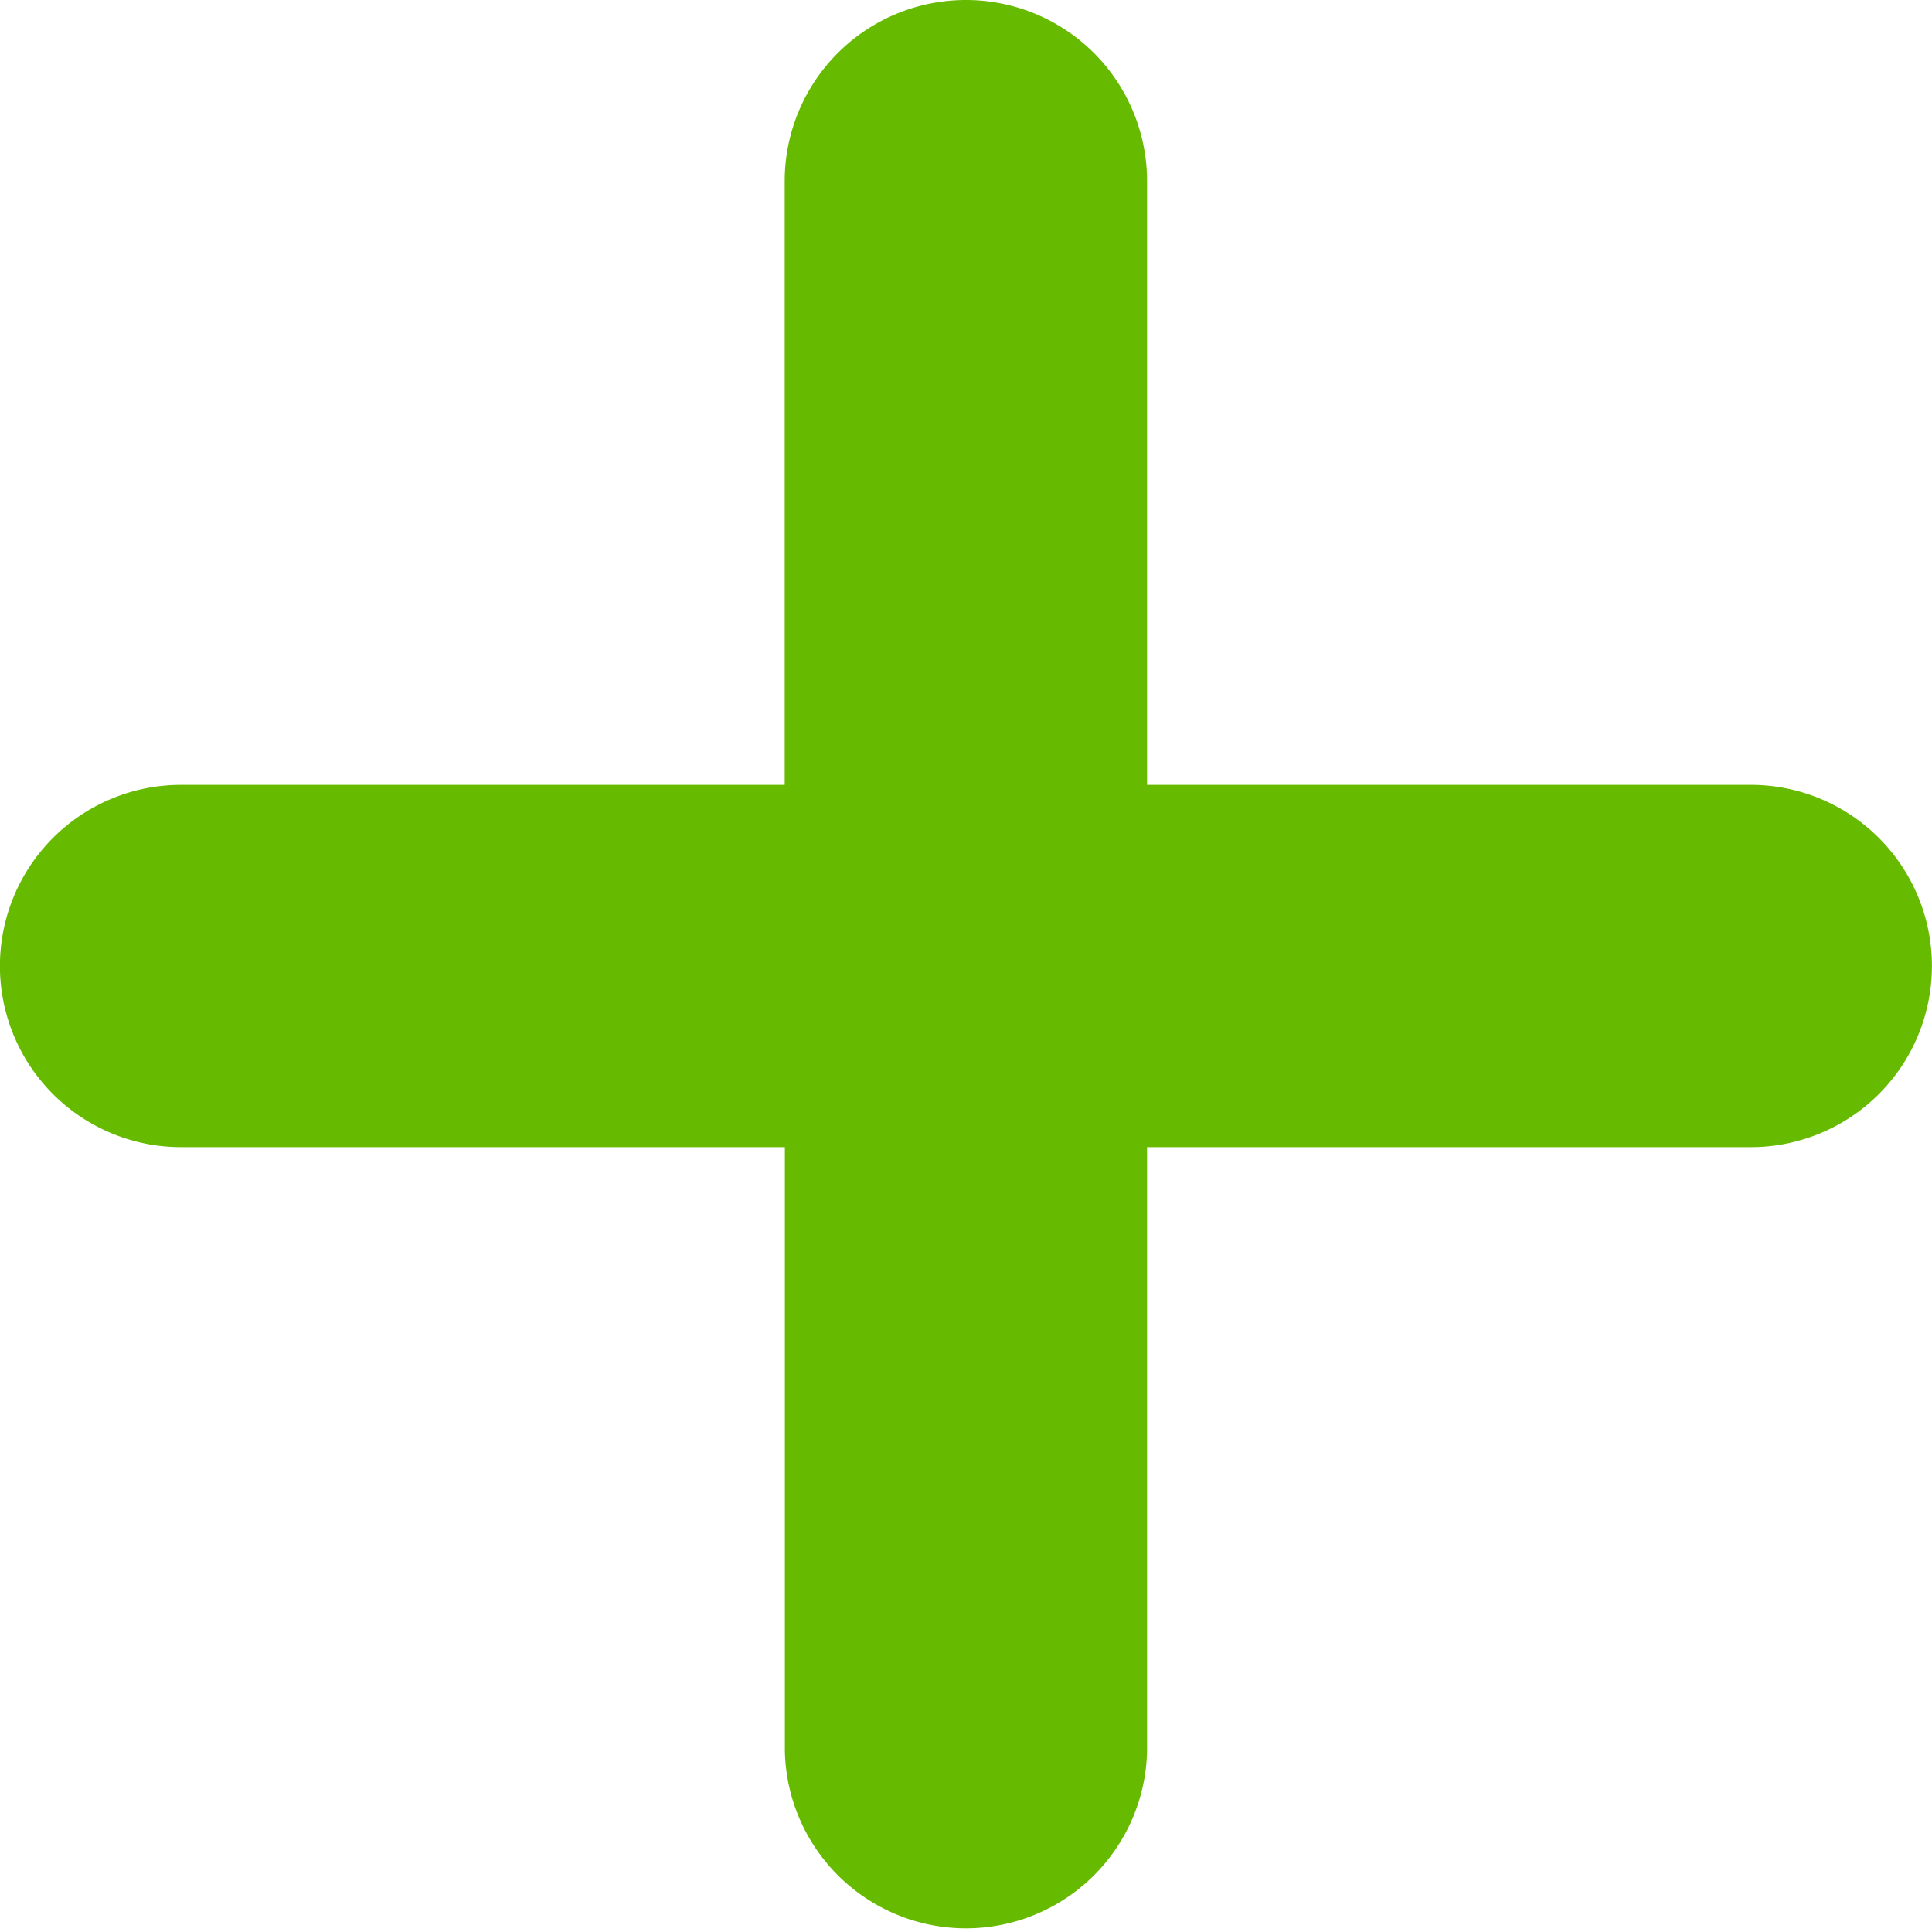 <svg xmlns="http://www.w3.org/2000/svg" xmlns:xlink="http://www.w3.org/1999/xlink" width="25" height="25" viewBox="0 0 25 25">
  <defs>
    <clipPath id="clip-path">
      <rect id="Rectangle_7732" data-name="Rectangle 7732" width="25" height="25" transform="translate(-7259 -1529)" fill="#fff" stroke="#707070" stroke-width="1"/>
    </clipPath>
  </defs>
  <g id="Mask_Group_405" data-name="Mask Group 405" transform="translate(7259 1529)" clip-path="url(#clip-path)">
    <g id="addition-thick-symbol" transform="translate(-7259 -1529)">
      <path id="Path_8295" data-name="Path 8295" d="M12.5,0a2.344,2.344,0,0,0-2.343,2.344v7.812H2.346a2.344,2.344,0,0,0,0,4.688h7.813v7.813a2.344,2.344,0,0,0,4.687,0V14.844h7.812a2.344,2.344,0,0,0,0-4.688H14.846V2.344A2.344,2.344,0,0,0,12.5,0Z" transform="translate(-0.003)" fill="#6b0"/>
    </g>
  </g>
</svg>
